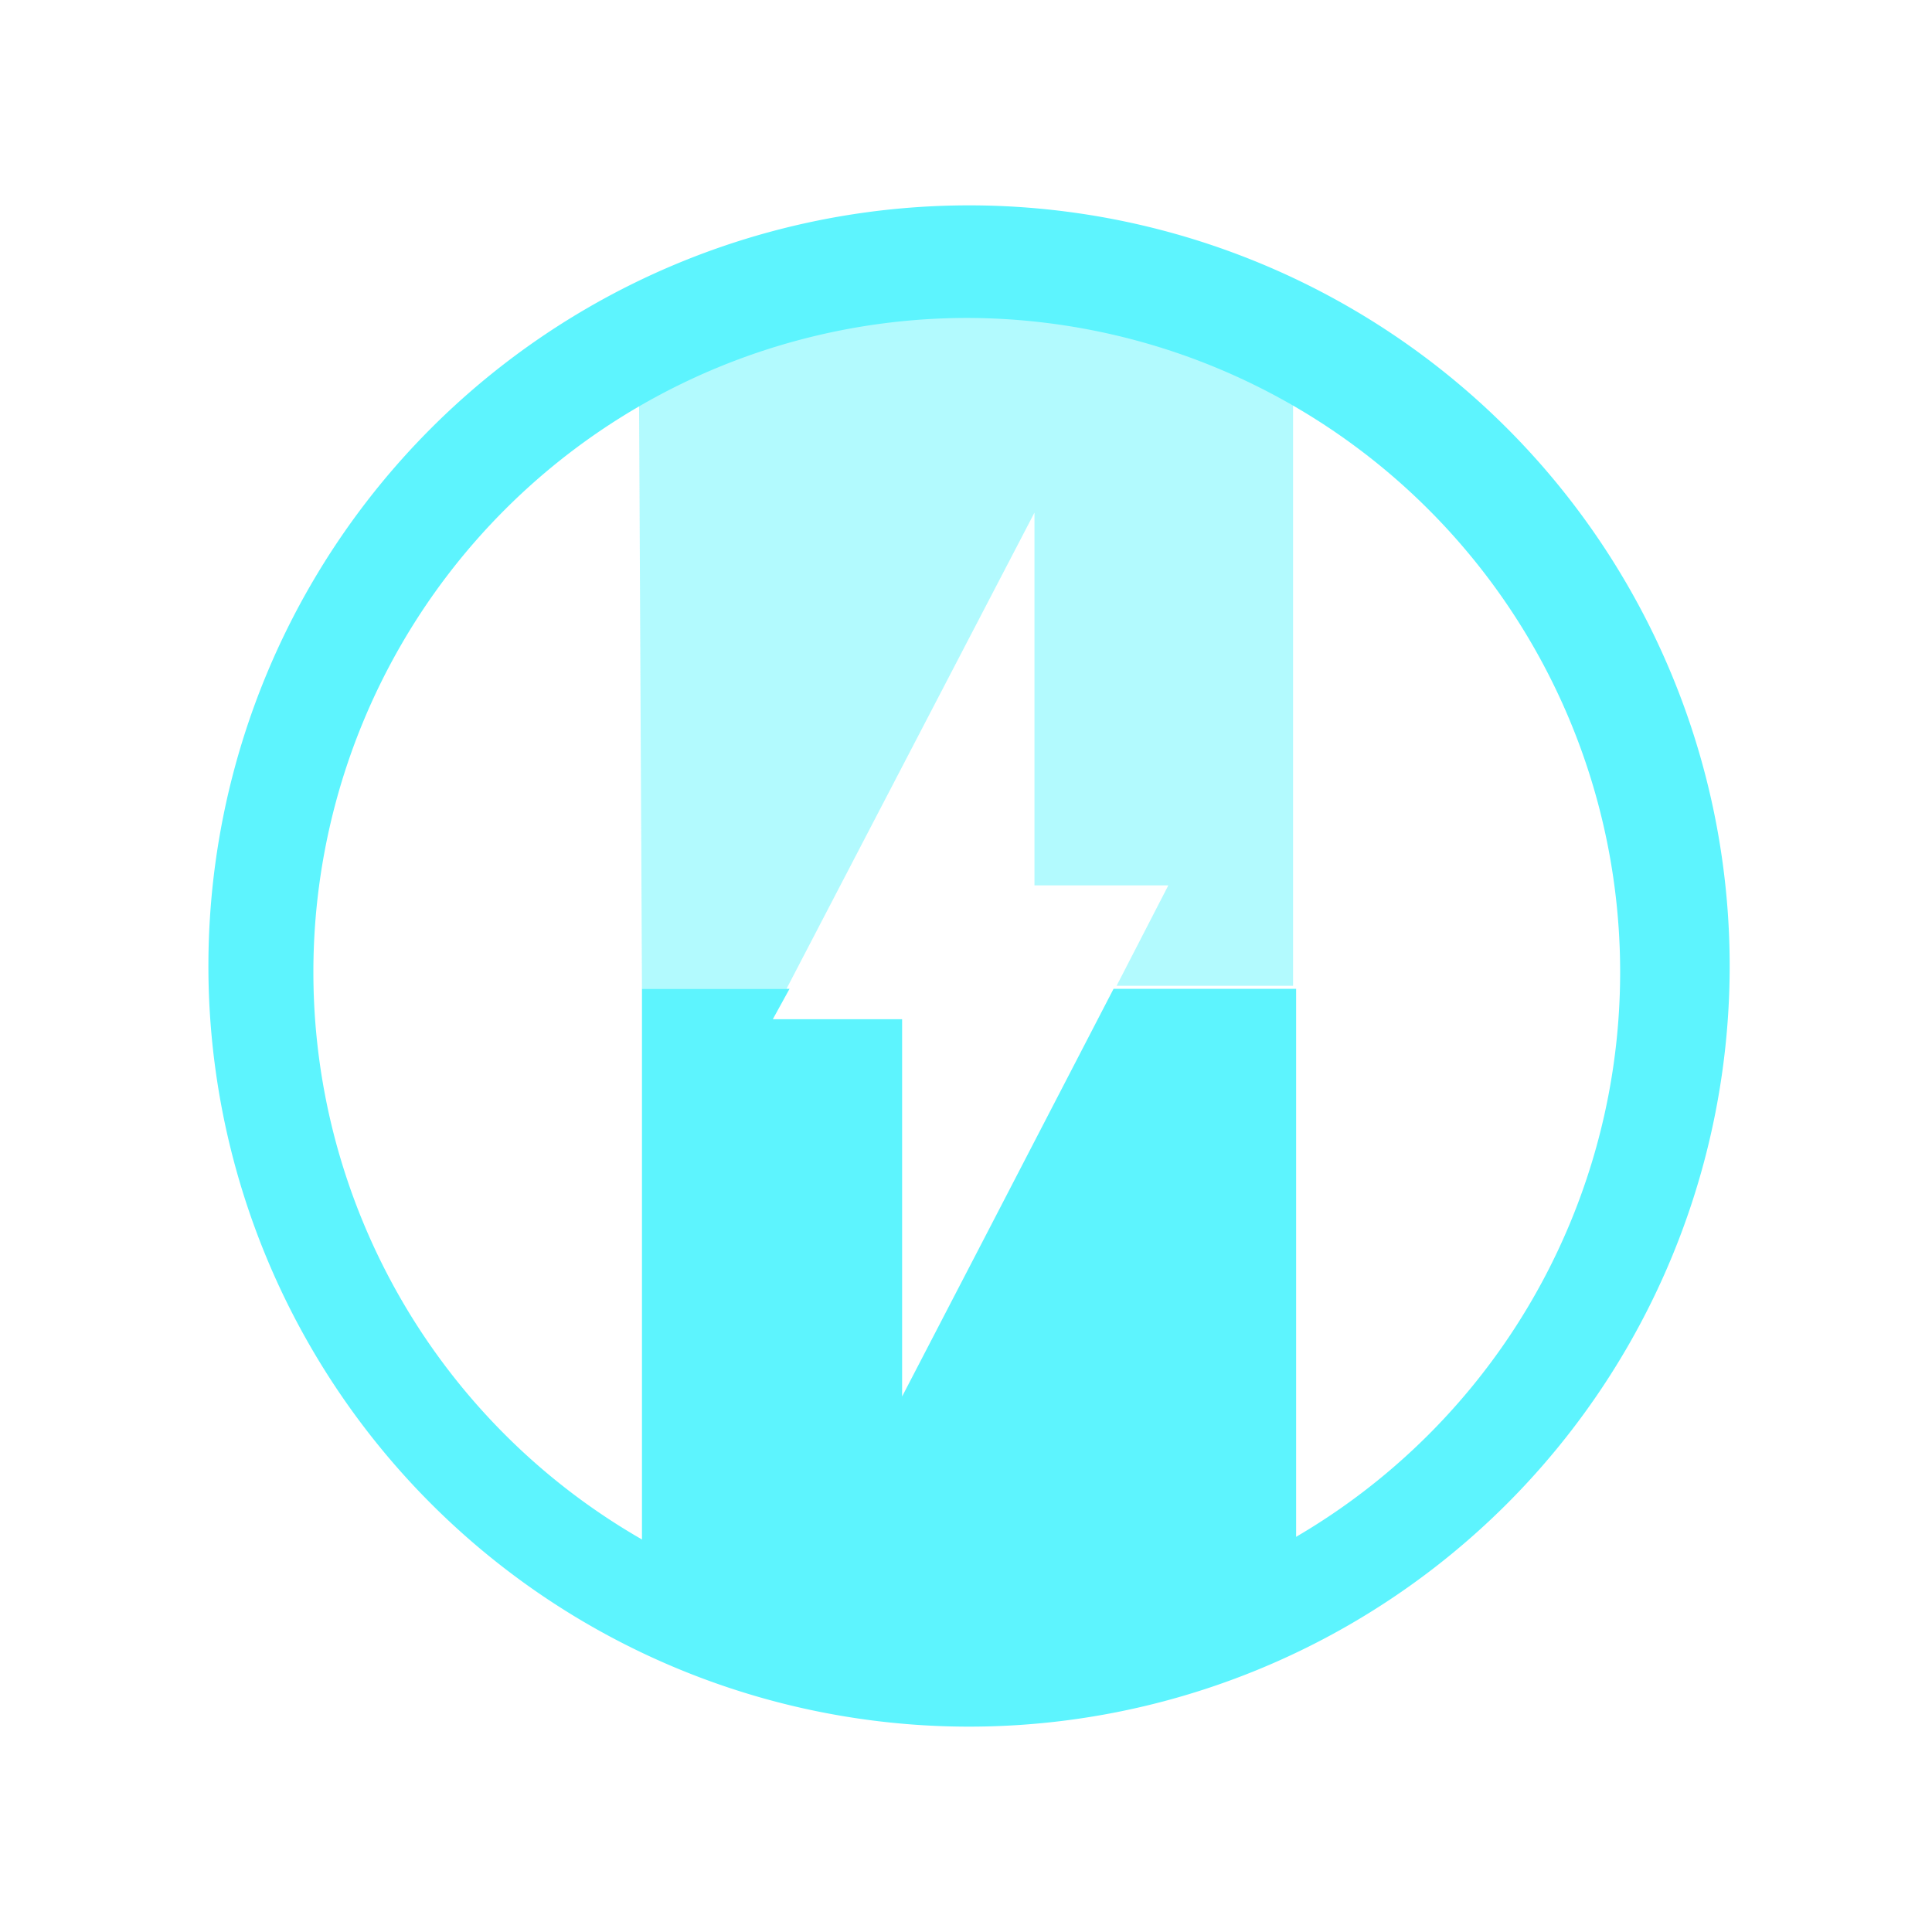 <?xml version="1.0" encoding="UTF-8" standalone="no"?>
<svg
   xmlns:dc="http://purl.org/dc/elements/1.1/"
   xmlns:cc="http://creativecommons.org/ns#"
   xmlns:rdf="http://www.w3.org/1999/02/22-rdf-syntax-ns#"
   xmlns:svg="http://www.w3.org/2000/svg"
   xmlns="http://www.w3.org/2000/svg"
   xmlns:sodipodi="http://sodipodi.sourceforge.net/DTD/sodipodi-0.dtd"
   xmlns:inkscape="http://www.inkscape.org/namespaces/inkscape"
   width="48"
   height="48"
   viewBox="0 0 12.7 12.7"
   version="1.1"
   id="svg10"
   sodipodi:docname="notification-battery-060-plugged.svg"
   inkscape:version="0.92.4 (5da689c313, 2019-01-14)">
  <defs
     id="defs14" />
  <sodipodi:namedview
     pagecolor="#5DF4FE"
     bordercolor="#5DF4FE"
     borderopacity="1"
     objecttolerance="10"
     gridtolerance="10"
     guidetolerance="10"
     inkscape:pageopacity="0"
     inkscape:pageshadow="2"
     inkscape:window-width="1087"
     inkscape:window-height="480"
     id="namedview12"
     showgrid="false"
     inkscape:zoom="4.9166667"
     inkscape:cx="2.1355932"
     inkscape:cy="24"
     inkscape:window-x="0"
     inkscape:window-y="25"
     inkscape:window-maximized="0"
     inkscape:current-layer="svg10" />
  <g
     id="g8"
     style="fill:#5DF4FE">
    <path
       d="M 4.22,6.5 H 5.17 L 6.8,3.37 V 5.82 H 7.68 L 7.34,6.48 H 8.5 v -4 A 4.83,4.83 0 0 0 6.4,1.9 4.49,4.49 0 0 0 4.2,2.47 Z"
       id="path2"
       inkscape:connector-curvature="0"
       style="fill-opacity:0.47" />
    <path
       d="M 6.35,1.35 A 5,5 0 0 0 1.37,6.33 5,5 0 0 0 6.35,11.35 5,5 0 0 0 11.37,6.33 5,5 0 0 0 6.35,1.35 Z m 0,0.74 a 4.3,4.3 0 0 1 4.3,4.3 4.3,4.3 0 0 1 -4.3,4.3 4.3,4.3 0 0 1 -4.29,-4.3 4.3,4.3 0 0 1 4.3,-4.3 z"
       id="path4"
       inkscape:connector-curvature="0" />
    <path
       d="m 4.22,6.5 v 3.76 c 1.45,1.05 3.09,0.73 4.3,0 V 6.5 H 7.32 L 6.47,8.14 5.93,9.18 V 6.7 H 5.08 L 5.19,6.5 Z"
       id="path6"
       inkscape:connector-curvature="0" />
  </g>
</svg>

